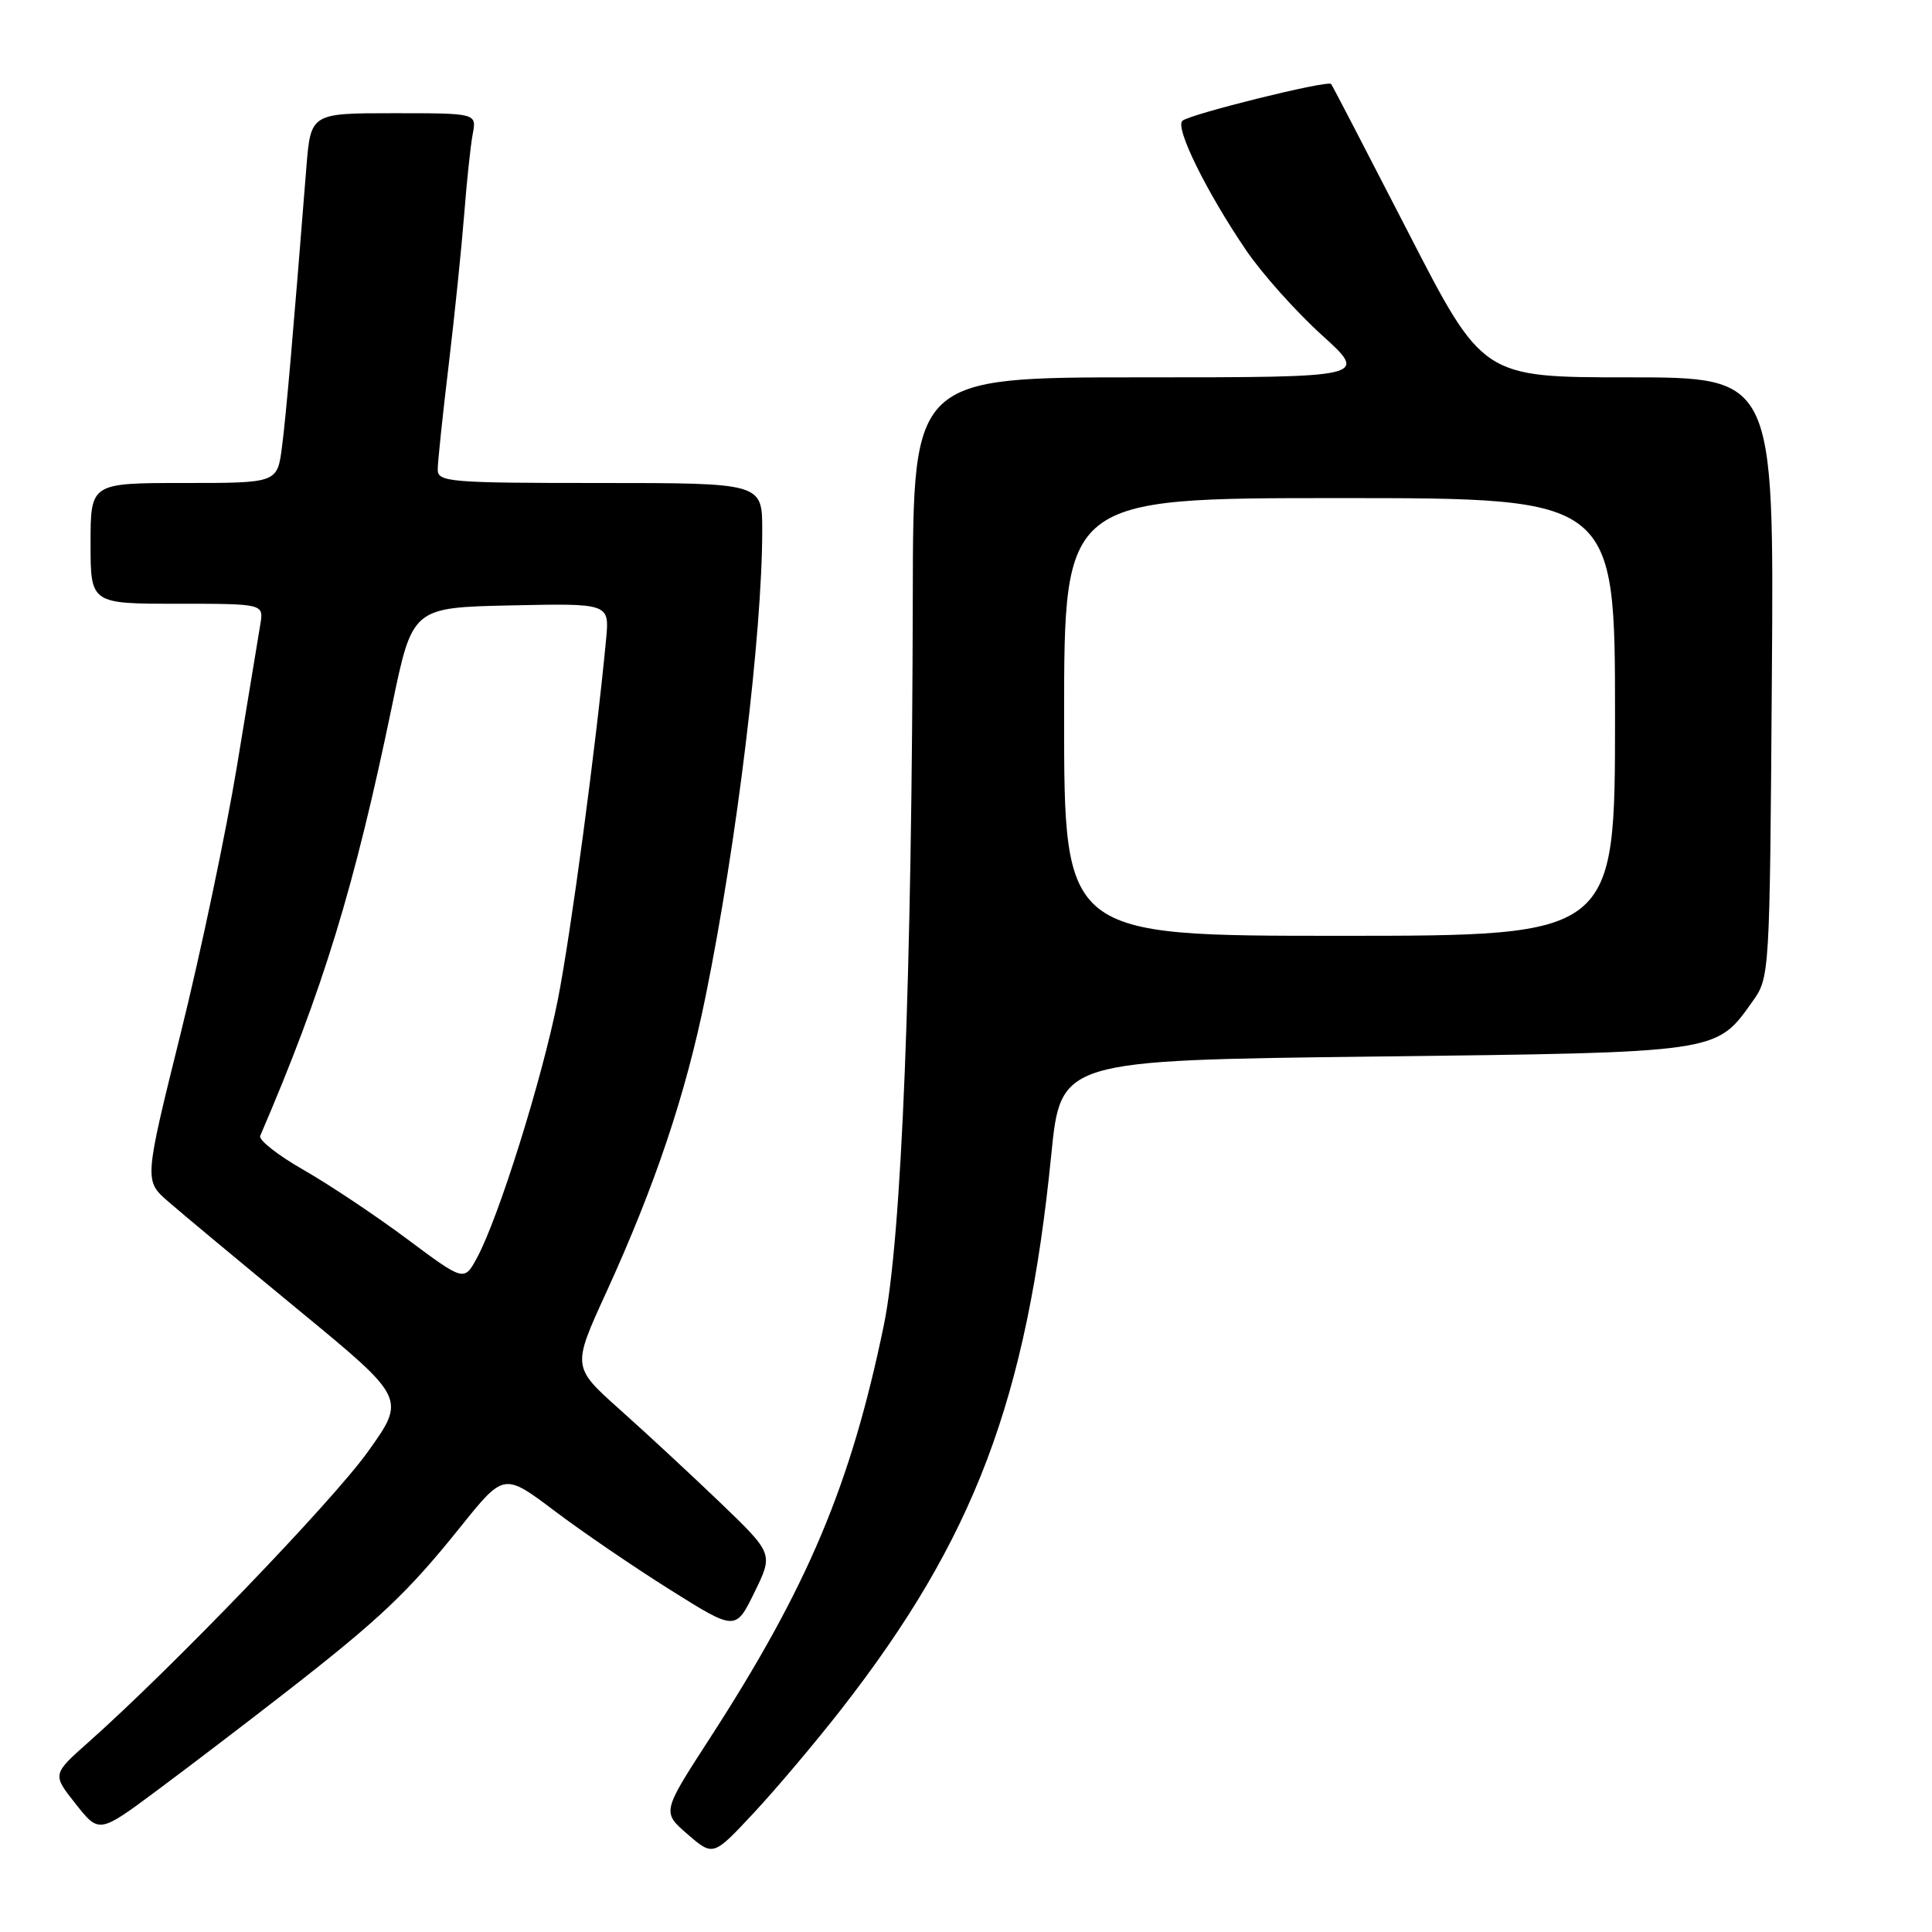 <?xml version="1.0" encoding="UTF-8" standalone="no"?>
<!DOCTYPE svg PUBLIC "-//W3C//DTD SVG 1.1//EN" "http://www.w3.org/Graphics/SVG/1.1/DTD/svg11.dtd" >
<svg xmlns="http://www.w3.org/2000/svg" xmlns:xlink="http://www.w3.org/1999/xlink" version="1.1" viewBox="0 0 256 256">
 <g >
 <path fill="currentColor"
d=" M 111.46 226.50 C 129.08 203.91 136.06 185.47 139.30 153.00 C 140.55 140.50 140.55 140.50 182.03 140.00 C 227.95 139.45 227.34 139.53 232.17 132.77 C 234.50 129.50 234.50 129.50 234.78 89.75 C 235.07 50.00 235.07 50.00 215.77 50.00 C 196.47 50.00 196.47 50.00 186.58 30.75 C 181.13 20.16 176.55 11.33 176.38 11.13 C 175.96 10.59 157.66 15.12 156.67 16.01 C 155.67 16.91 159.84 25.39 165.09 33.12 C 167.18 36.21 171.70 41.27 175.12 44.37 C 181.34 50.00 181.34 50.00 151.17 50.00 C 121.00 50.00 121.00 50.00 120.95 78.75 C 120.85 129.77 119.49 164.13 117.10 175.66 C 112.72 196.82 107.02 210.32 93.96 230.48 C 87.72 240.12 87.72 240.12 91.11 243.05 C 94.50 245.98 94.50 245.98 99.86 240.24 C 102.81 237.08 108.03 230.90 111.46 226.50 Z  M 38.00 224.13 C 50.35 214.51 54.04 211.01 61.01 202.33 C 66.77 195.15 66.77 195.15 73.48 200.20 C 77.16 202.98 84.07 207.69 88.82 210.67 C 97.47 216.10 97.47 216.10 99.97 210.99 C 102.47 205.88 102.47 205.88 95.49 199.16 C 91.64 195.47 85.64 189.90 82.15 186.79 C 75.81 181.13 75.81 181.13 80.30 171.32 C 86.81 157.07 90.85 145.06 93.50 132.00 C 97.63 111.72 101.00 83.97 101.00 70.25 C 101.00 64.00 101.00 64.00 79.50 64.00 C 59.55 64.00 58.00 63.87 58.00 62.22 C 58.00 61.24 58.65 55.05 59.44 48.47 C 60.23 41.89 61.15 32.90 61.50 28.50 C 61.84 24.10 62.35 19.26 62.64 17.75 C 63.16 15.00 63.16 15.00 52.16 15.00 C 41.17 15.00 41.17 15.00 40.59 22.25 C 38.81 44.71 37.91 55.01 37.36 59.25 C 36.74 64.00 36.74 64.00 24.37 64.00 C 12.00 64.00 12.00 64.00 12.00 72.00 C 12.00 80.00 12.00 80.00 23.47 80.00 C 34.95 80.00 34.95 80.00 34.49 82.75 C 34.24 84.26 32.85 92.70 31.40 101.50 C 29.95 110.30 26.59 126.26 23.93 136.97 C 19.10 156.44 19.10 156.44 22.30 159.22 C 24.06 160.76 31.87 167.25 39.65 173.66 C 53.80 185.31 53.80 185.31 48.71 192.41 C 43.98 199.00 22.71 221.10 11.71 230.86 C 6.92 235.11 6.92 235.11 10.03 239.03 C 13.13 242.95 13.13 242.95 20.81 237.24 C 25.04 234.10 32.77 228.20 38.00 224.13 Z  M 141.00 95.00 C 141.00 66.00 141.00 66.00 177.50 66.00 C 214.00 66.00 214.00 66.00 214.00 95.00 C 214.00 124.00 214.00 124.00 177.50 124.00 C 141.00 124.00 141.00 124.00 141.00 95.00 Z  M 53.92 164.16 C 49.75 161.05 43.57 156.93 40.19 155.00 C 36.81 153.07 34.24 151.05 34.48 150.50 C 42.81 131.14 46.96 117.59 51.95 93.50 C 54.64 80.50 54.64 80.50 67.70 80.22 C 80.76 79.94 80.76 79.94 80.31 84.72 C 78.98 98.79 75.64 123.74 73.91 132.50 C 71.82 143.02 66.09 161.31 63.21 166.66 C 61.50 169.81 61.50 169.81 53.92 164.16 Z "/>
</g>
</svg>